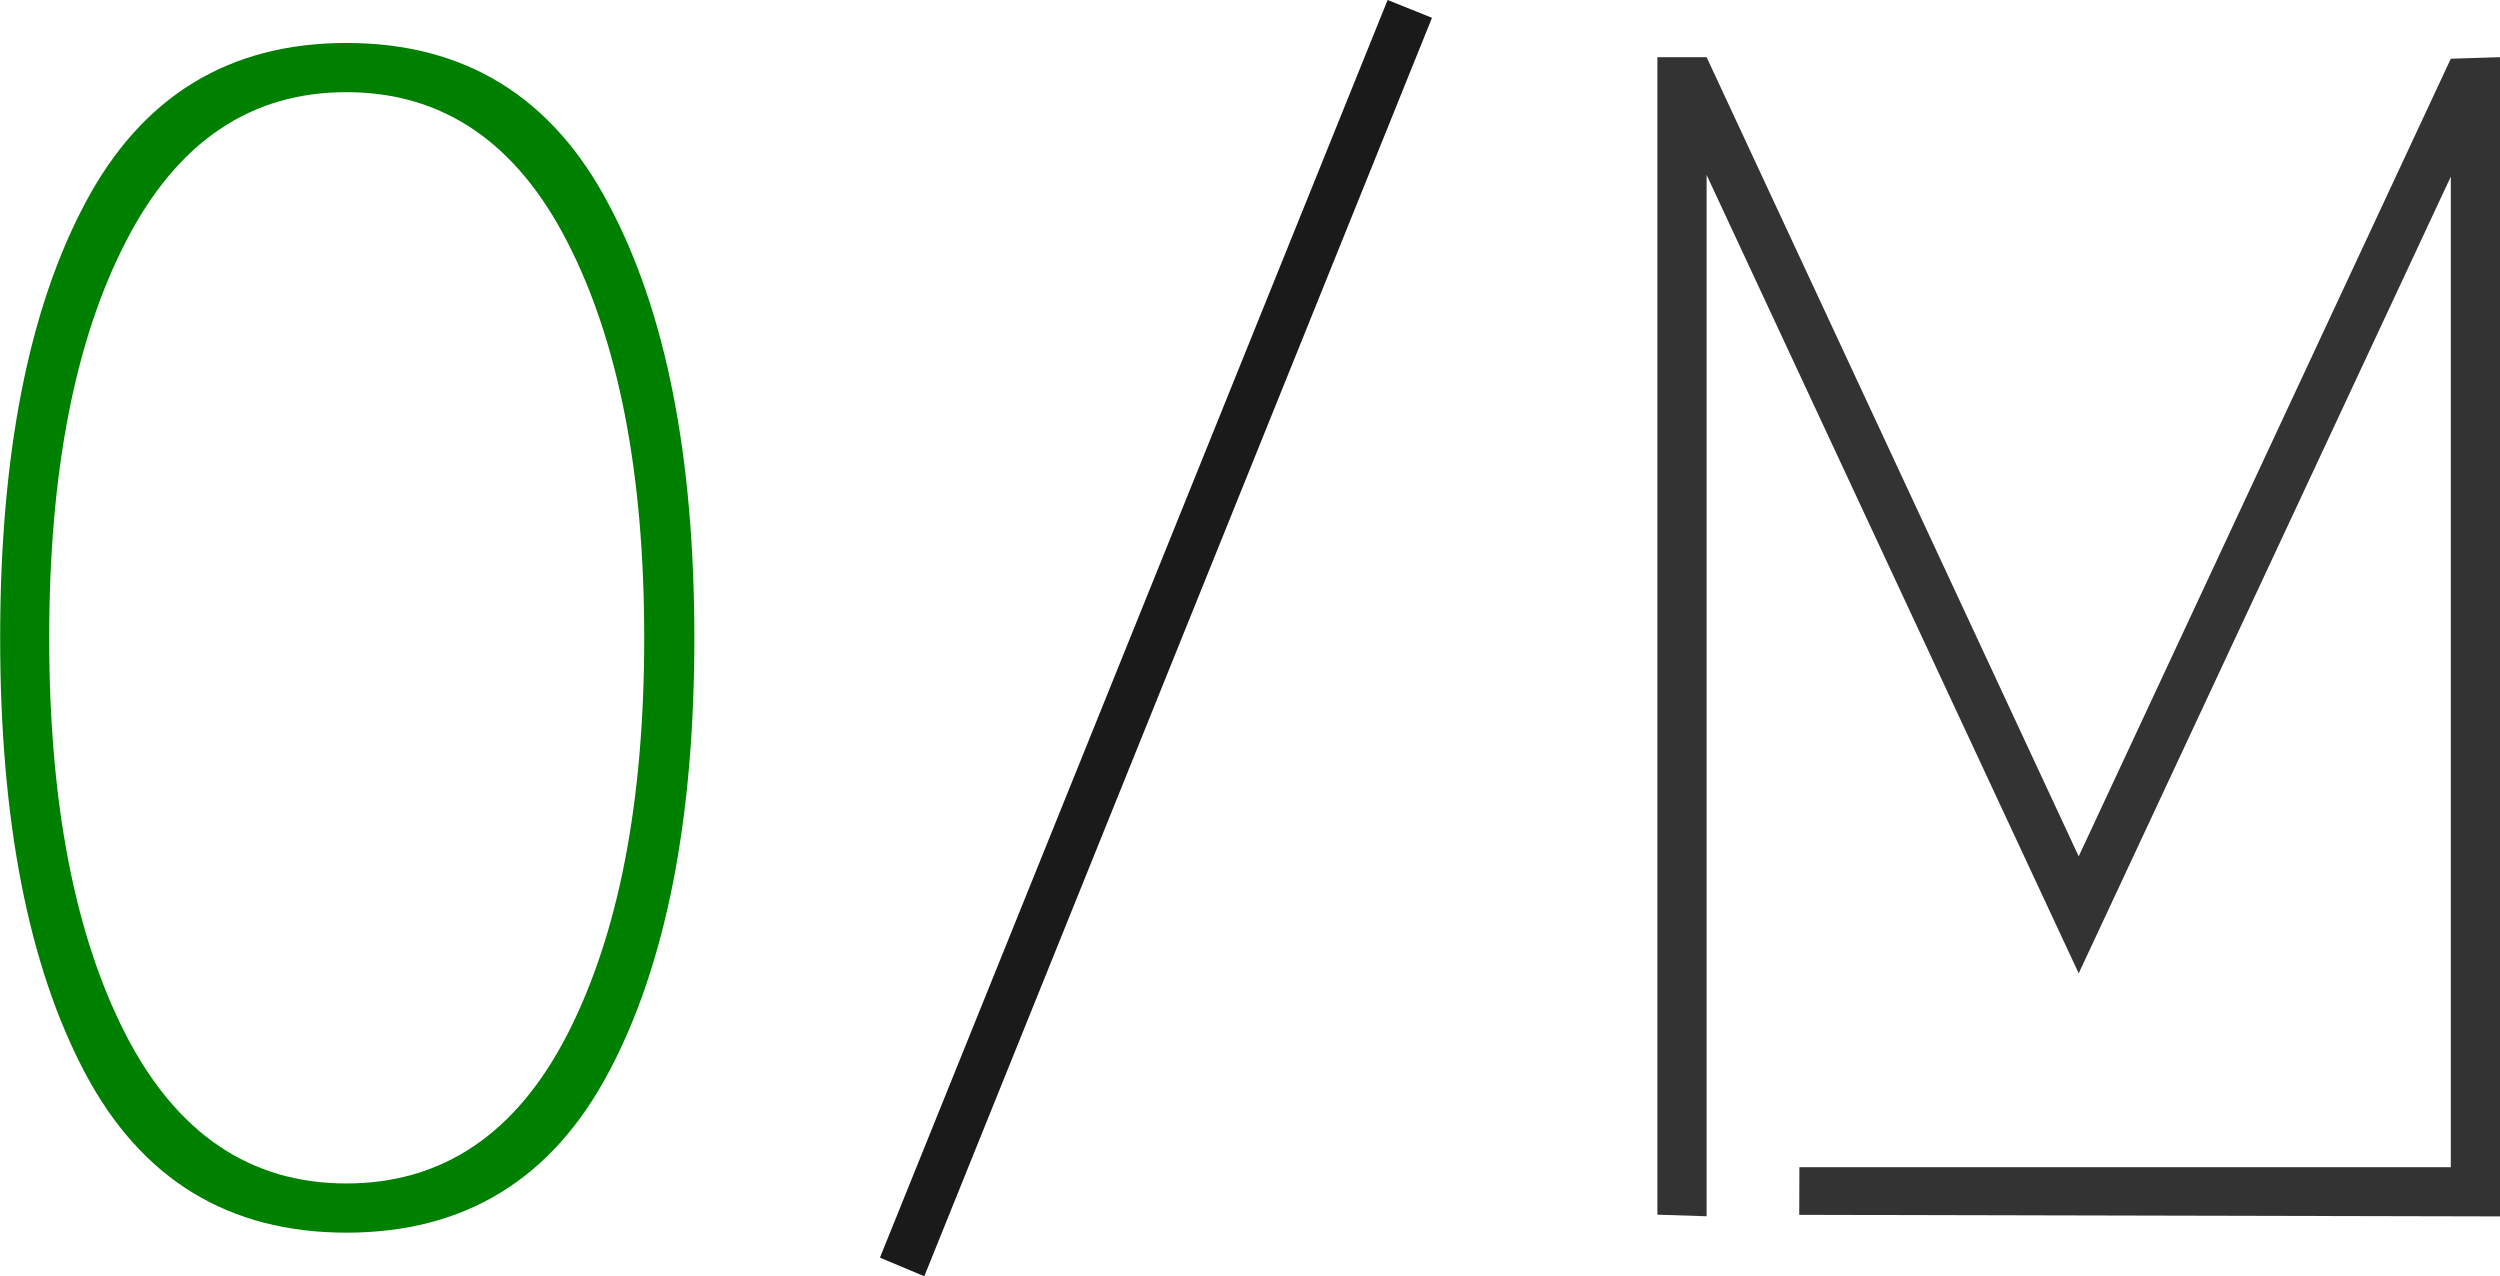 <?xml version="1.0" encoding="UTF-8" standalone="no"?>
<svg
   xmlns:svg="http://www.w3.org/2000/svg"
   xmlns="http://www.w3.org/2000/svg"
   width="16.004mm"
   height="8.17mm"
   viewBox="0 0 16.004 8.17"
   version="1.1"
   id="svg8">
  <g id="layer1"
     transform="translate(-36.589,-17.132)">
    <g aria-label="0/M"
       style="font-style:normal;font-weight:normal;font-size:10.583px;line-height:1.25;font-family:sans-serif;letter-spacing:0px;word-spacing:0px;fill:#000000;fill-opacity:1;stroke:none;stroke-width:0.265"
       id="text3682">
      <path d="m 40.486,23.995 q -0.543,1.028 -1.679,1.028 -1.132,0 -1.674,-1.023 -0.543,-1.028 -0.543,-2.785 0,-1.757 0.543,-2.78 0.543,-1.028 1.674,-1.028 1.137,0 1.679,1.034 0.548,1.028 0.548,2.775 0,1.747 -0.548,2.78 z m -0.264,-5.312 q -0.491,-0.961 -1.416,-0.961 -0.92,0 -1.411,0.956 -0.491,0.951 -0.491,2.537 0,1.586 0.491,2.542 0.491,0.951 1.411,0.951 0.925,0 1.416,-0.956 0.491,-0.961 0.491,-2.537 0,-1.576 -0.491,-2.532 z"
         style="fill:#008000"
         id="path3690" />
      <path d="m 42.506,25.302 -0.284,-0.119 3.25,-8.051 0.284,0.114 z"
         style="fill:#1a1a1a"
         id="path3692" />
      <path d="m 48.108,24.604 h 4.17 v -6.341 l -2.382,5.1 -2.382,-5.111 v 6.666 l -0.315,-0.01 v -7.41 h 0.315 l 2.382,5.116 2.382,-5.106 0.315,-0.01 v 7.421 l -4.486,-0.01 z"
         style="fill:#333333"
         id="path3694" />
    </g>
  </g>
</svg>
